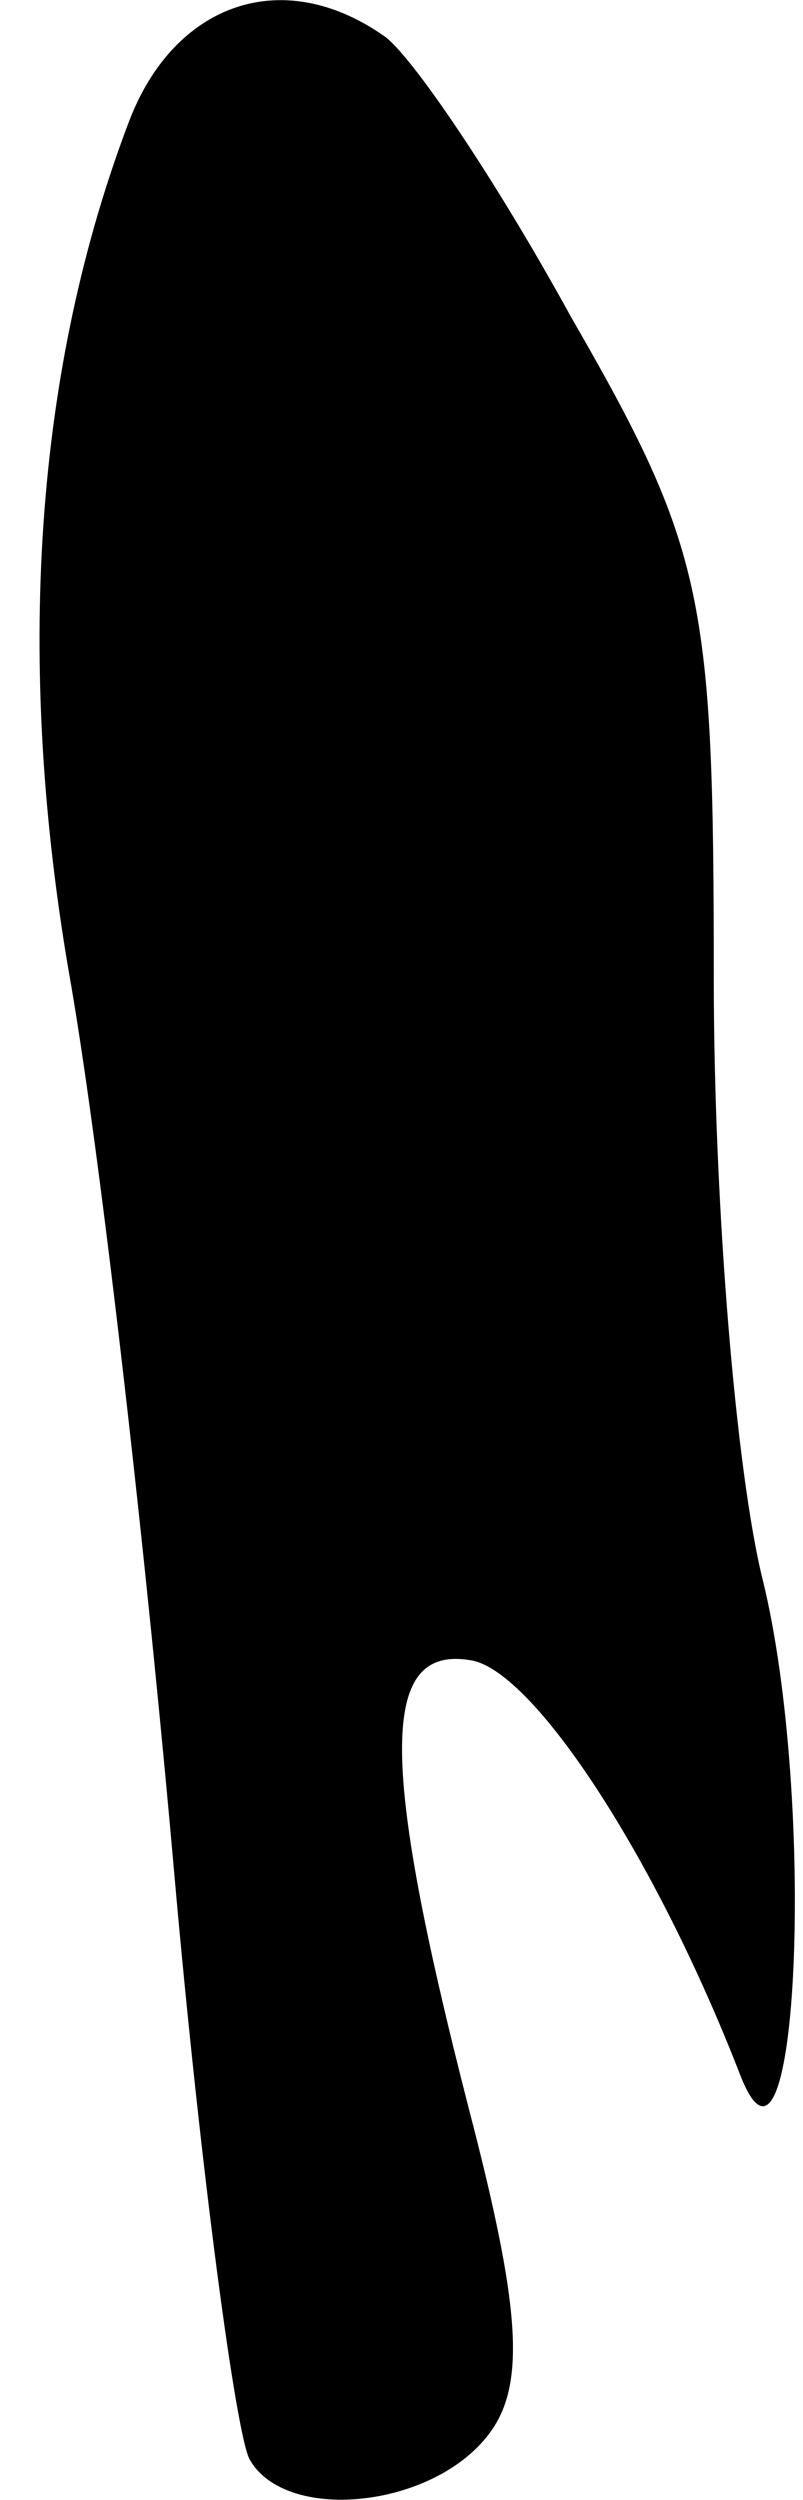 <?xml version="1.0" standalone="no"?>
<!DOCTYPE svg PUBLIC "-//W3C//DTD SVG 20010904//EN"
 "http://www.w3.org/TR/2001/REC-SVG-20010904/DTD/svg10.dtd">
<svg version="1.0" xmlns="http://www.w3.org/2000/svg"
 width="18pt" height="56pt" viewBox="0 0 18 56"
 preserveAspectRatio="xMidYMid meet">
<g transform="translate(0,56) scale(0.1,-0.1)"
fill="#000000" stroke="none">
<path fill="#000000" stroke="none" d="M29 533 c-21 -55 -26 -121 -13 -194 7
-41 17 -130 23 -198 6 -68 14 -127 17 -132 8 -14 40 -11 53 5 9 11 8 28 -4 74
-20 78 -20 104 1 100 14 -3 41 -44 60 -93 13 -33 17 62 5 111 -6 24 -11 84
-11 135 0 85 -2 96 -32 148 -17 31 -36 59 -42 63 -23 16 -47 7 -57 -19z"/>
</g>
</svg>
